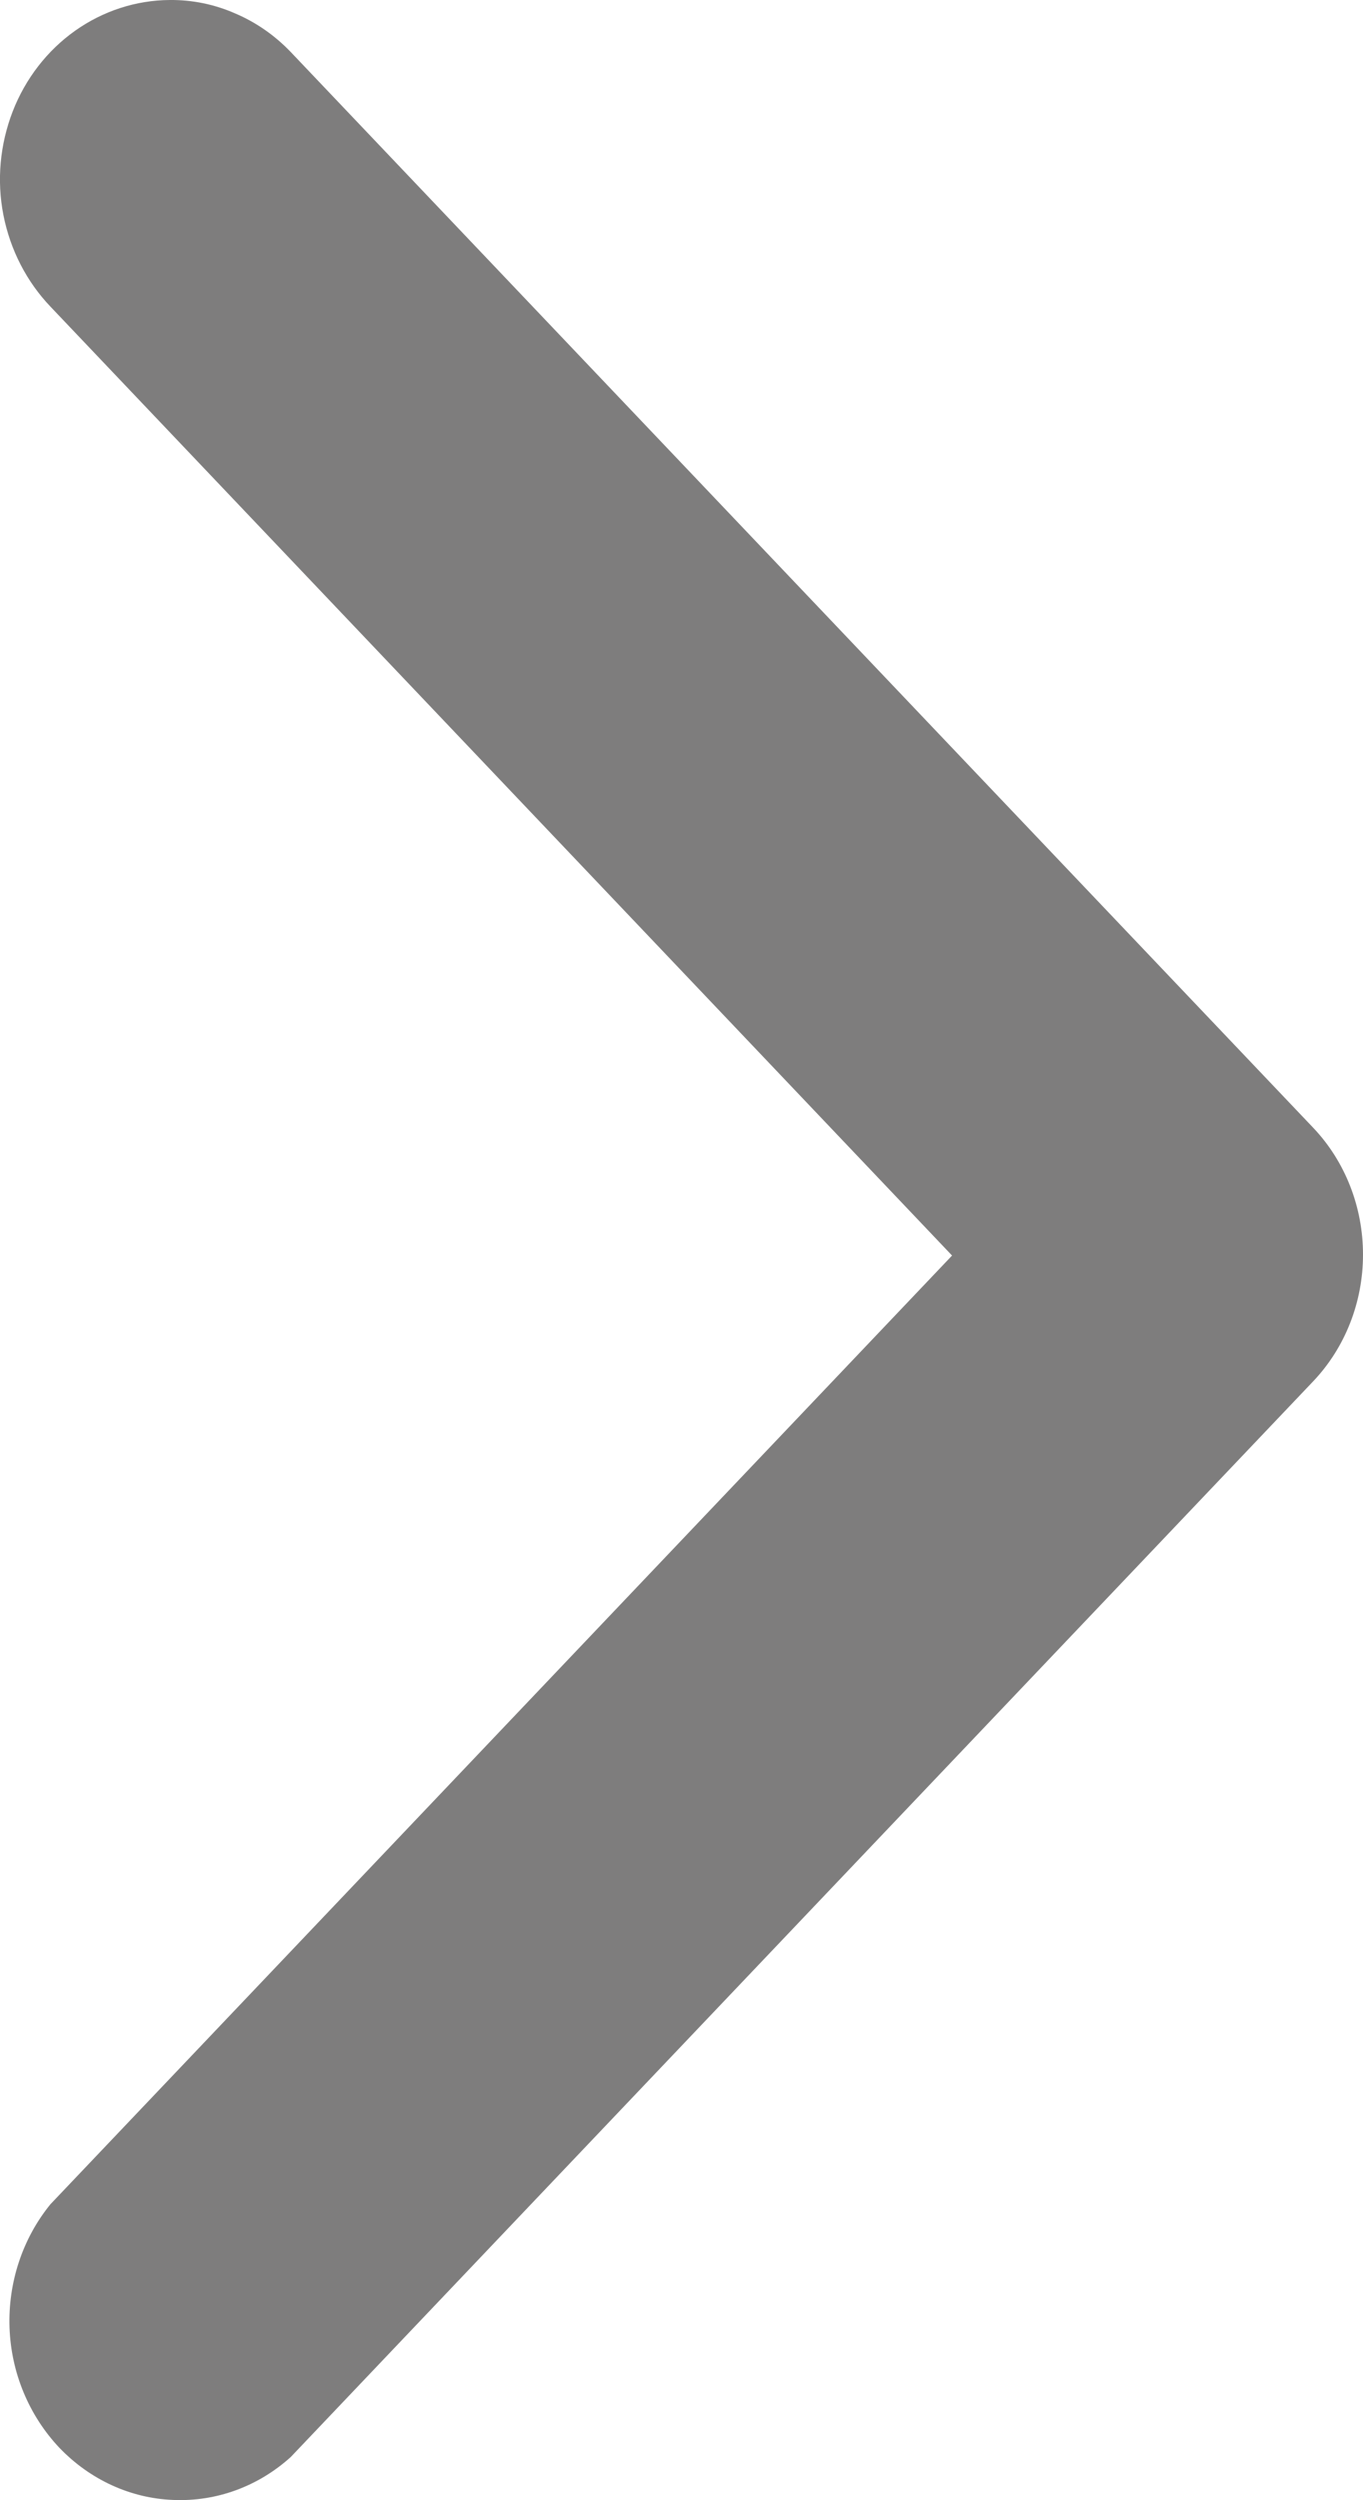 <svg width="6" height="11" viewBox="0 0 6 11" fill="none" xmlns="http://www.w3.org/2000/svg">
<path d="M0.747 1.33514e-05C0.846 -0.001 0.944 0.019 1.035 0.059C1.127 0.098 1.21 0.156 1.28 0.229L5.782 4.963C5.922 5.111 6 5.311 6 5.52C6 5.728 5.922 5.928 5.782 6.076L1.28 10.81C1.136 10.94 0.952 11.007 0.763 10.999C0.574 10.992 0.395 10.909 0.261 10.769C0.128 10.628 0.049 10.44 0.042 10.241C0.035 10.043 0.099 9.849 0.222 9.698L4.191 5.524L0.222 1.349C0.117 1.239 0.045 1.099 0.015 0.946C-0.015 0.793 -0 0.635 0.056 0.49C0.112 0.346 0.208 0.222 0.331 0.135C0.454 0.048 0.599 0.001 0.747 1.33514e-05Z" fill="#7E7D7D"/>
</svg>
